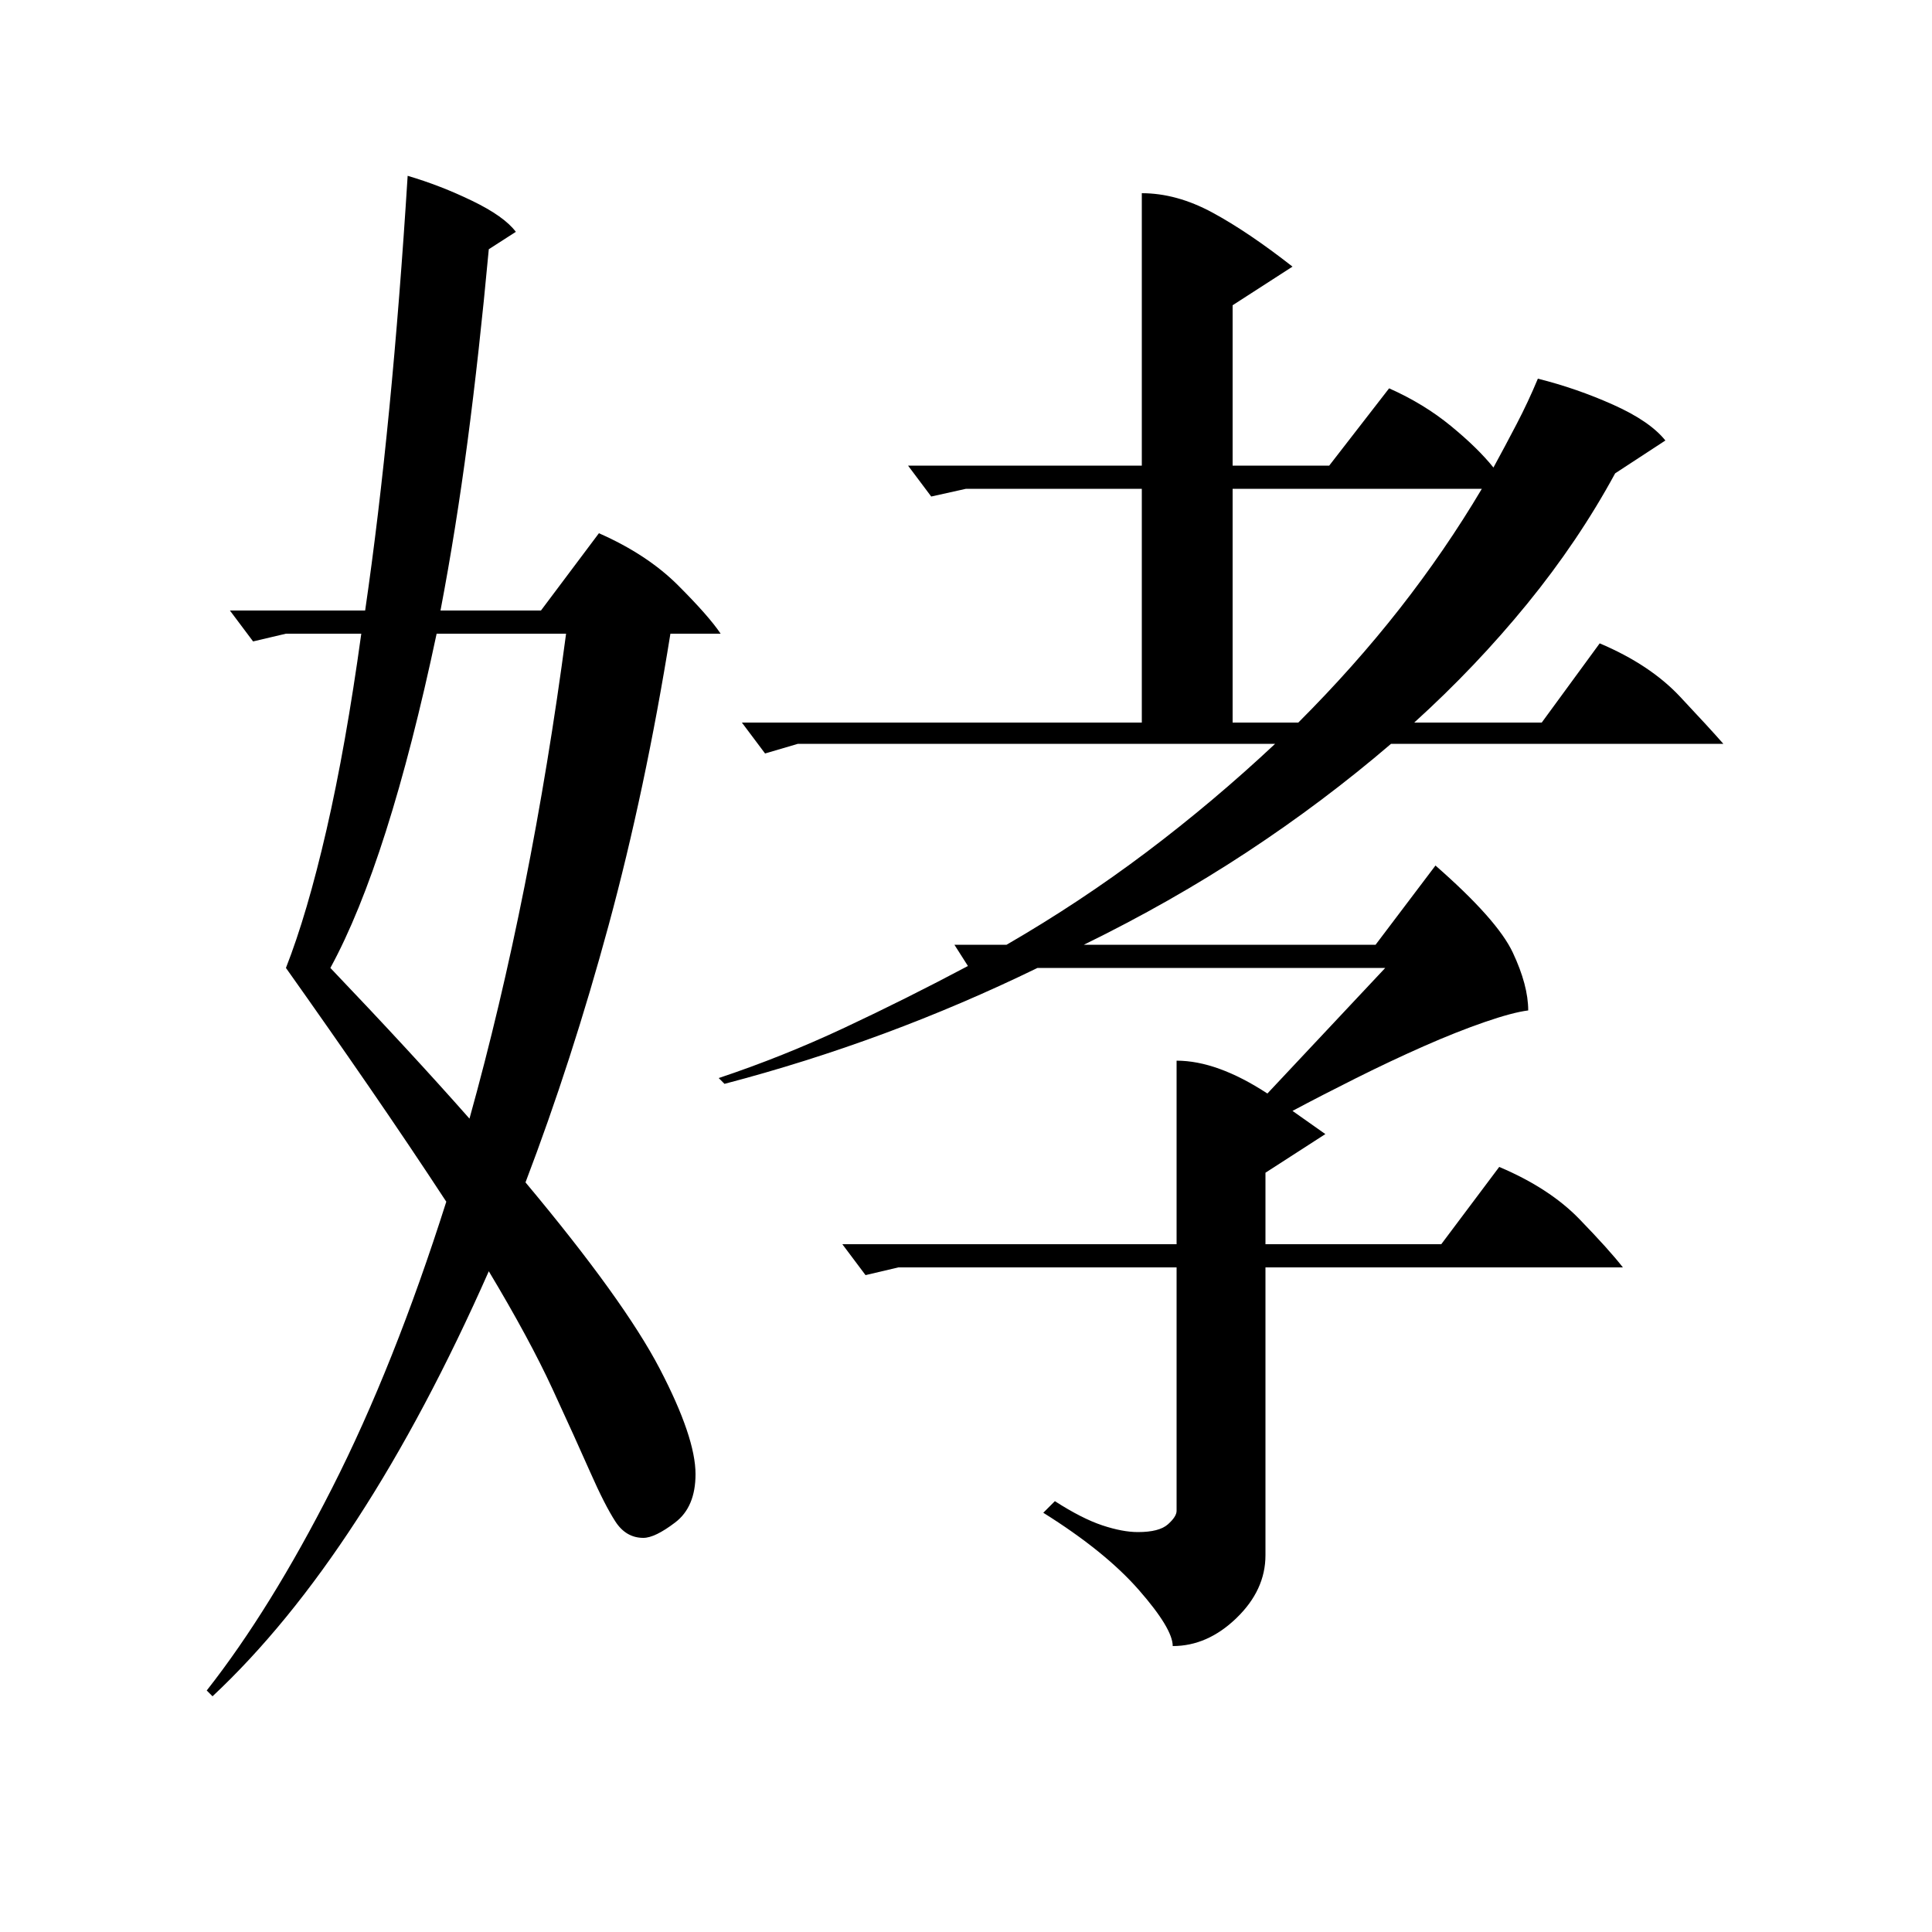 <?xml version="1.0" standalone="no"?>
<!DOCTYPE svg PUBLIC "-//W3C//DTD SVG 1.1//EN" "http://www.w3.org/Graphics/SVG/1.1/DTD/svg11.dtd" >
<svg xmlns="http://www.w3.org/2000/svg" xmlns:xlink="http://www.w3.org/1999/xlink" version="1.1" viewBox="0 -200 1000 1000">
  <g transform="matrix(1 0 0 -1 0 800)">
   <path fill="currentColor"
d="M591 900q18 0 36.5 -10t41.5 -28l-31 -20v-83h50l31 40q18 -8 32 -19.5t22 -21.5q6 11 12 22.5t11 23.5q20 -5 39 -13.5t27 -18.5l-26 -17q-19 -35 -45.5 -67.5t-58.5 -61.5h66l30 41q26 -11 41.5 -27.5t22.5 -24.5h-172q-35 -30 -74.5 -56t-84.5 -48h151l31 41
q32 -28 40 -45t8 -30q-8 -1 -22.5 -6t-31.5 -12.5t-35 -16.5t-33 -17l17 -12l-31 -20v-37h91l30 40q26 -11 41.5 -27t22.5 -25h-185v-149q0 -18 -15 -32.5t-33 -14.5q0 9 -17.5 29t-49.5 40l6 6q14 -9 24.5 -12.5t18.5 -3.5q11 0 15.5 4t4.5 7v126h-144l-17 -4l-12 16h173
v95q21 0 47 -17l61 65h-180q-78 -38 -162 -60l-3 3q33 11 65 26t64 32l-7 11h27q38 22 72.5 48t66.5 56h-247l-17 -5l-12 16h207v121h-91l-18 -4l-12 16h121v141zM148 672l-17 -4l-12 16h70q7 48 12.5 104.5t9.5 120.5q17 -5 33.5 -13t22.5 -16l-14 -9q-5 -54 -11 -99.5
t-14 -87.5h52l30 40q25 -11 41 -27t22 -25h-26q-13 -81 -32 -151t-43 -133q51 -61 69.5 -96.5t18.5 -54.5q0 -17 -10.5 -25t-16.5 -8q-9 0 -14.5 8.5t-13 25.5t-19.5 43t-33 61q-65 -147 -143 -220l-3 3q33 42 65 105t59 148q-19 29 -40 59.5t-43 61.5q11 28 21 71.5
t18 101.5h-39zM171 499q42 -44 72 -78q32 115 50 251h-67q-25 -118 -55 -173zM767 747h-129v-121h34q29 29 52.5 59t42.5 62z" />
  </g>

</svg>
